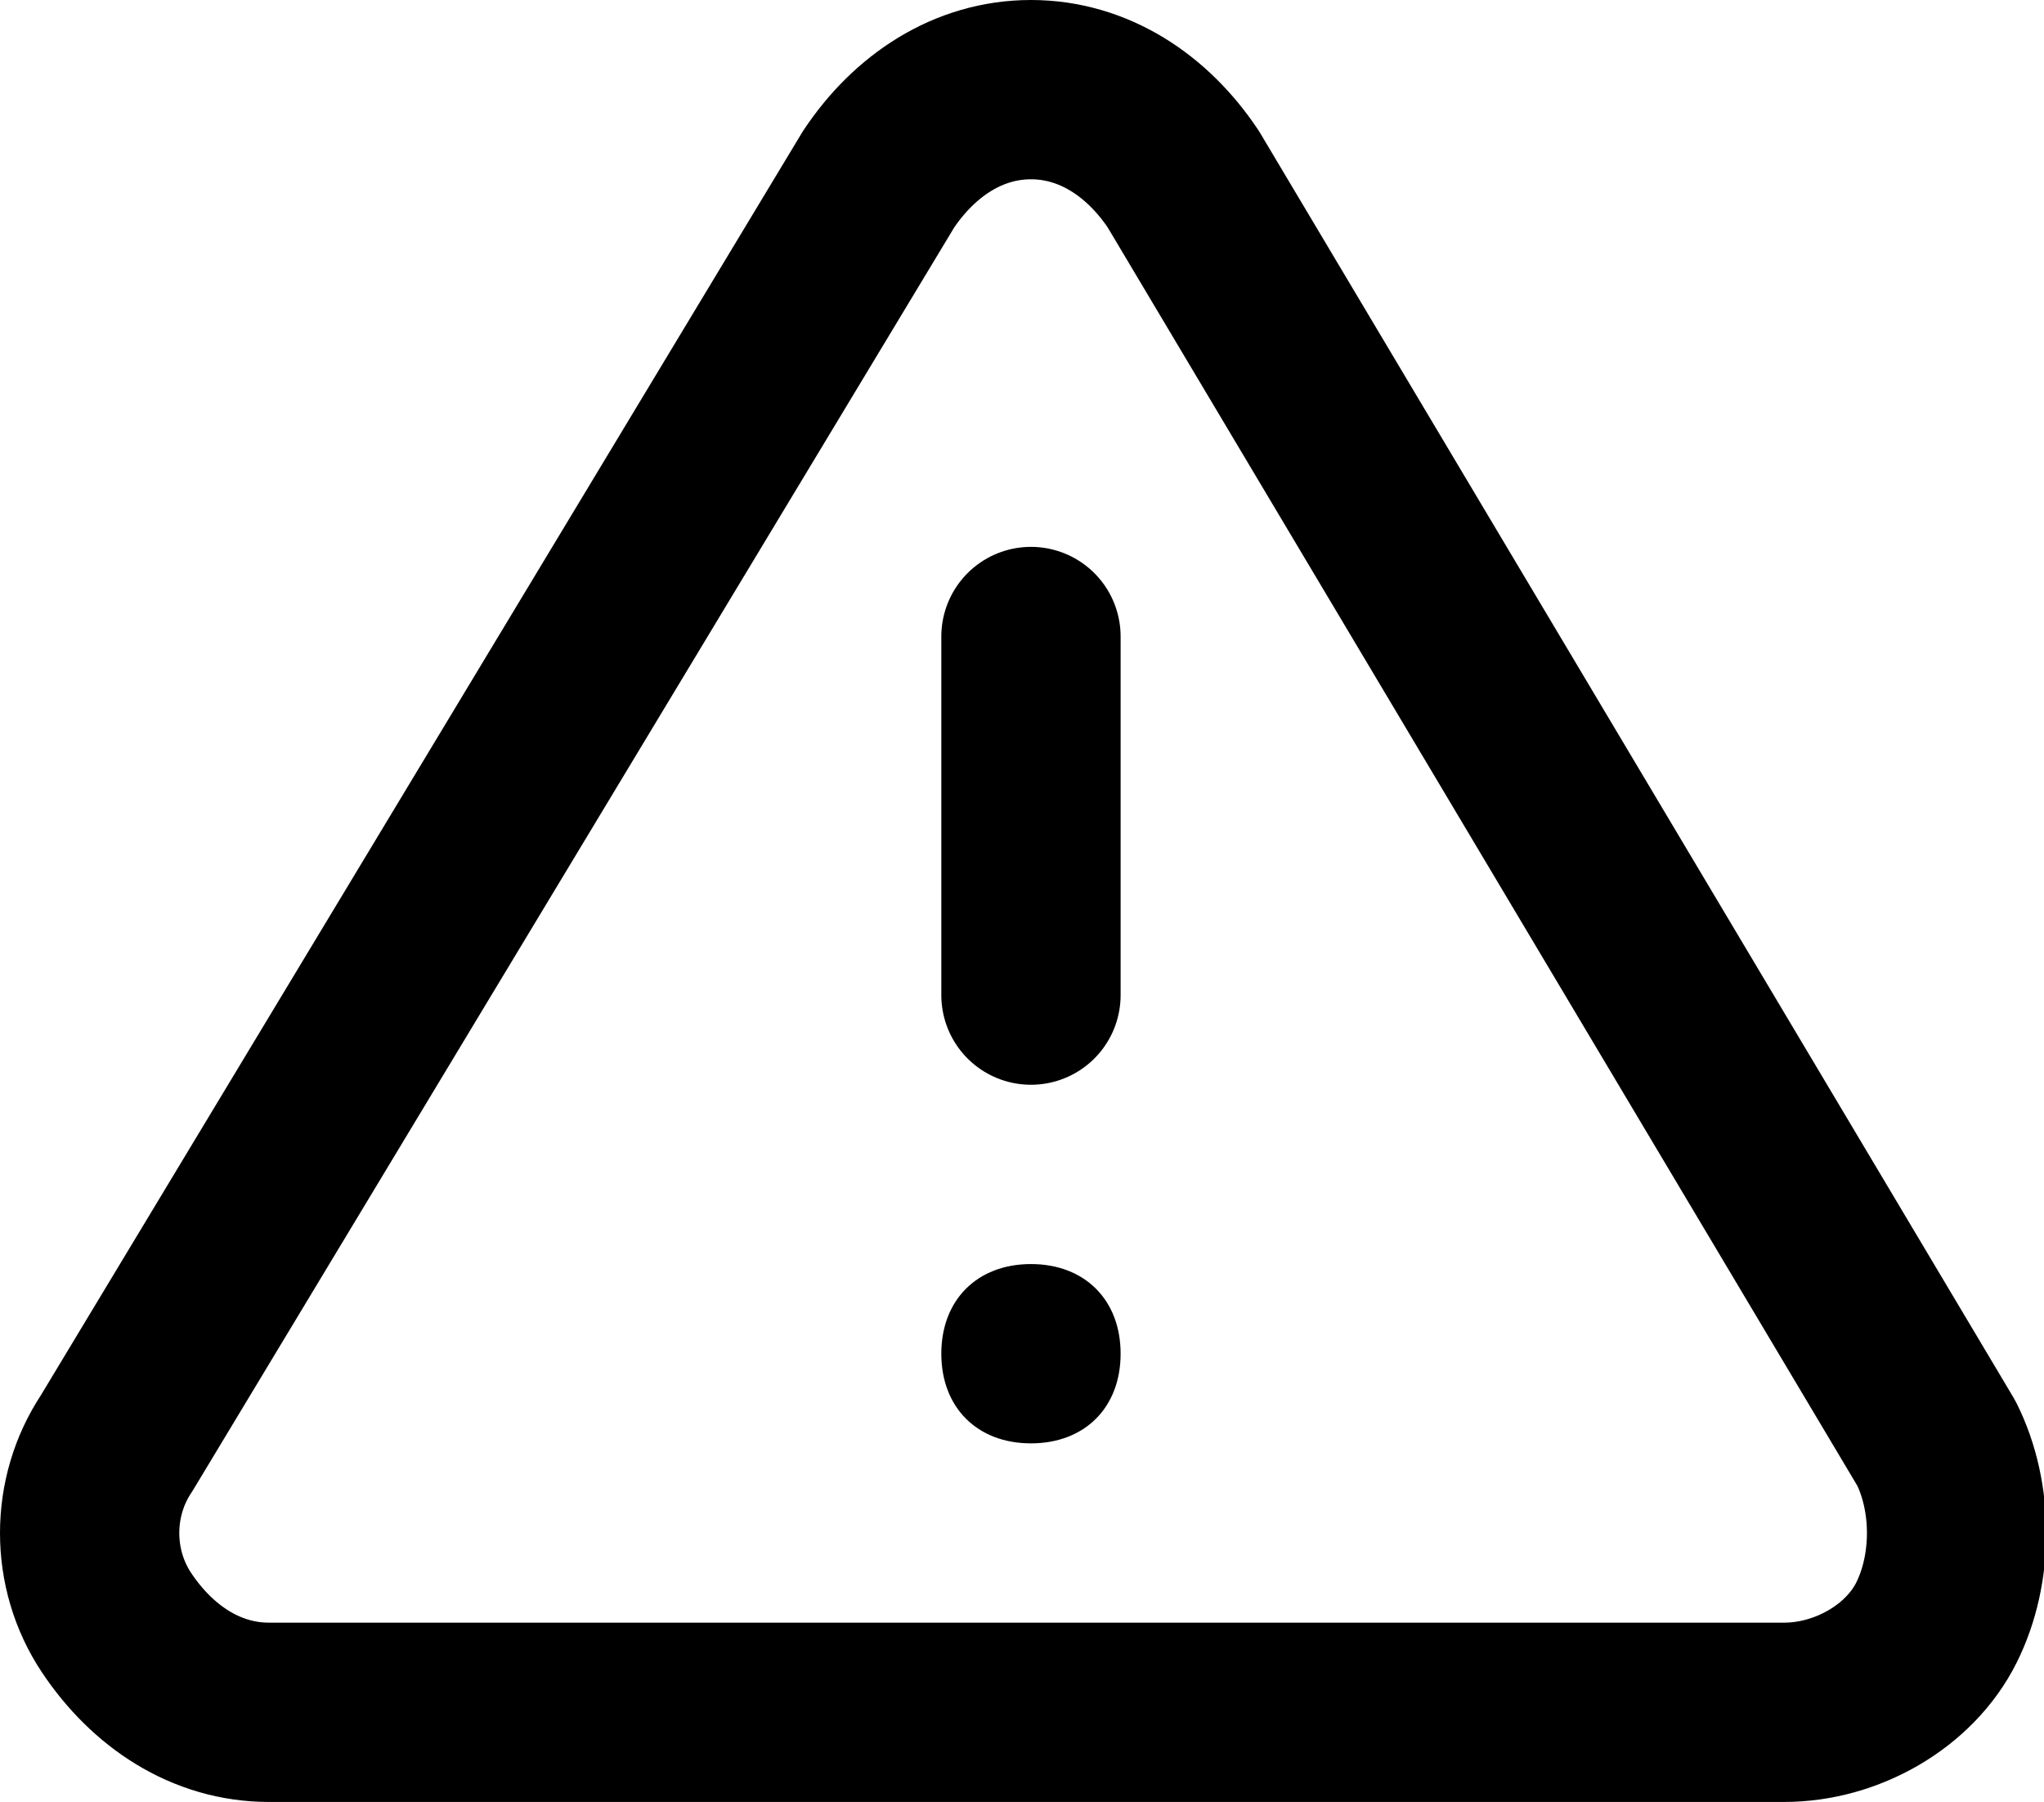 <?xml version="1.0" encoding="utf-8"?>
<!-- Generator: Adobe Illustrator 21.1.0, SVG Export Plug-In . SVG Version: 6.00 Build 0)  -->
<svg version="1.1" id="Layer_1" xmlns="http://www.w3.org/2000/svg" xmlns:xlink="http://www.w3.org/1999/xlink" x="0px" y="0px"
	 viewBox="0 0 22.8 20.1" style="enable-background:new 0 0 22.8 20.1;" xml:space="preserve">
<style type="text/css">
	.st0{fill:none;stroke:#000000;stroke-width:2;stroke-linecap:round;stroke-linejoin:round;}
</style>
<title>Artboard Copy 11</title>
<desc>Created with Sketch.</desc>
<g>
	<g>
		<path class="st0" d="M9.8,2L1.3,16.1c-0.4,0.6-0.4,1.4,0,2s1,1,1.7,1h16.9c0.7,0,1.4-0.4,1.7-1s0.3-1.4,0-2L13.2,2
			c-0.4-0.6-1-1-1.7-1S10.2,1.4,9.8,2z"/>
		<path class="st0" d="M11.5,7.1v4"/>
		<path d="M11.5,16.1c-0.6,0-1-0.4-1-1s0.4-1,1-1s1,0.4,1,1S12.1,16.1,11.5,16.1z"/>
	</g>
</g>
</svg>
